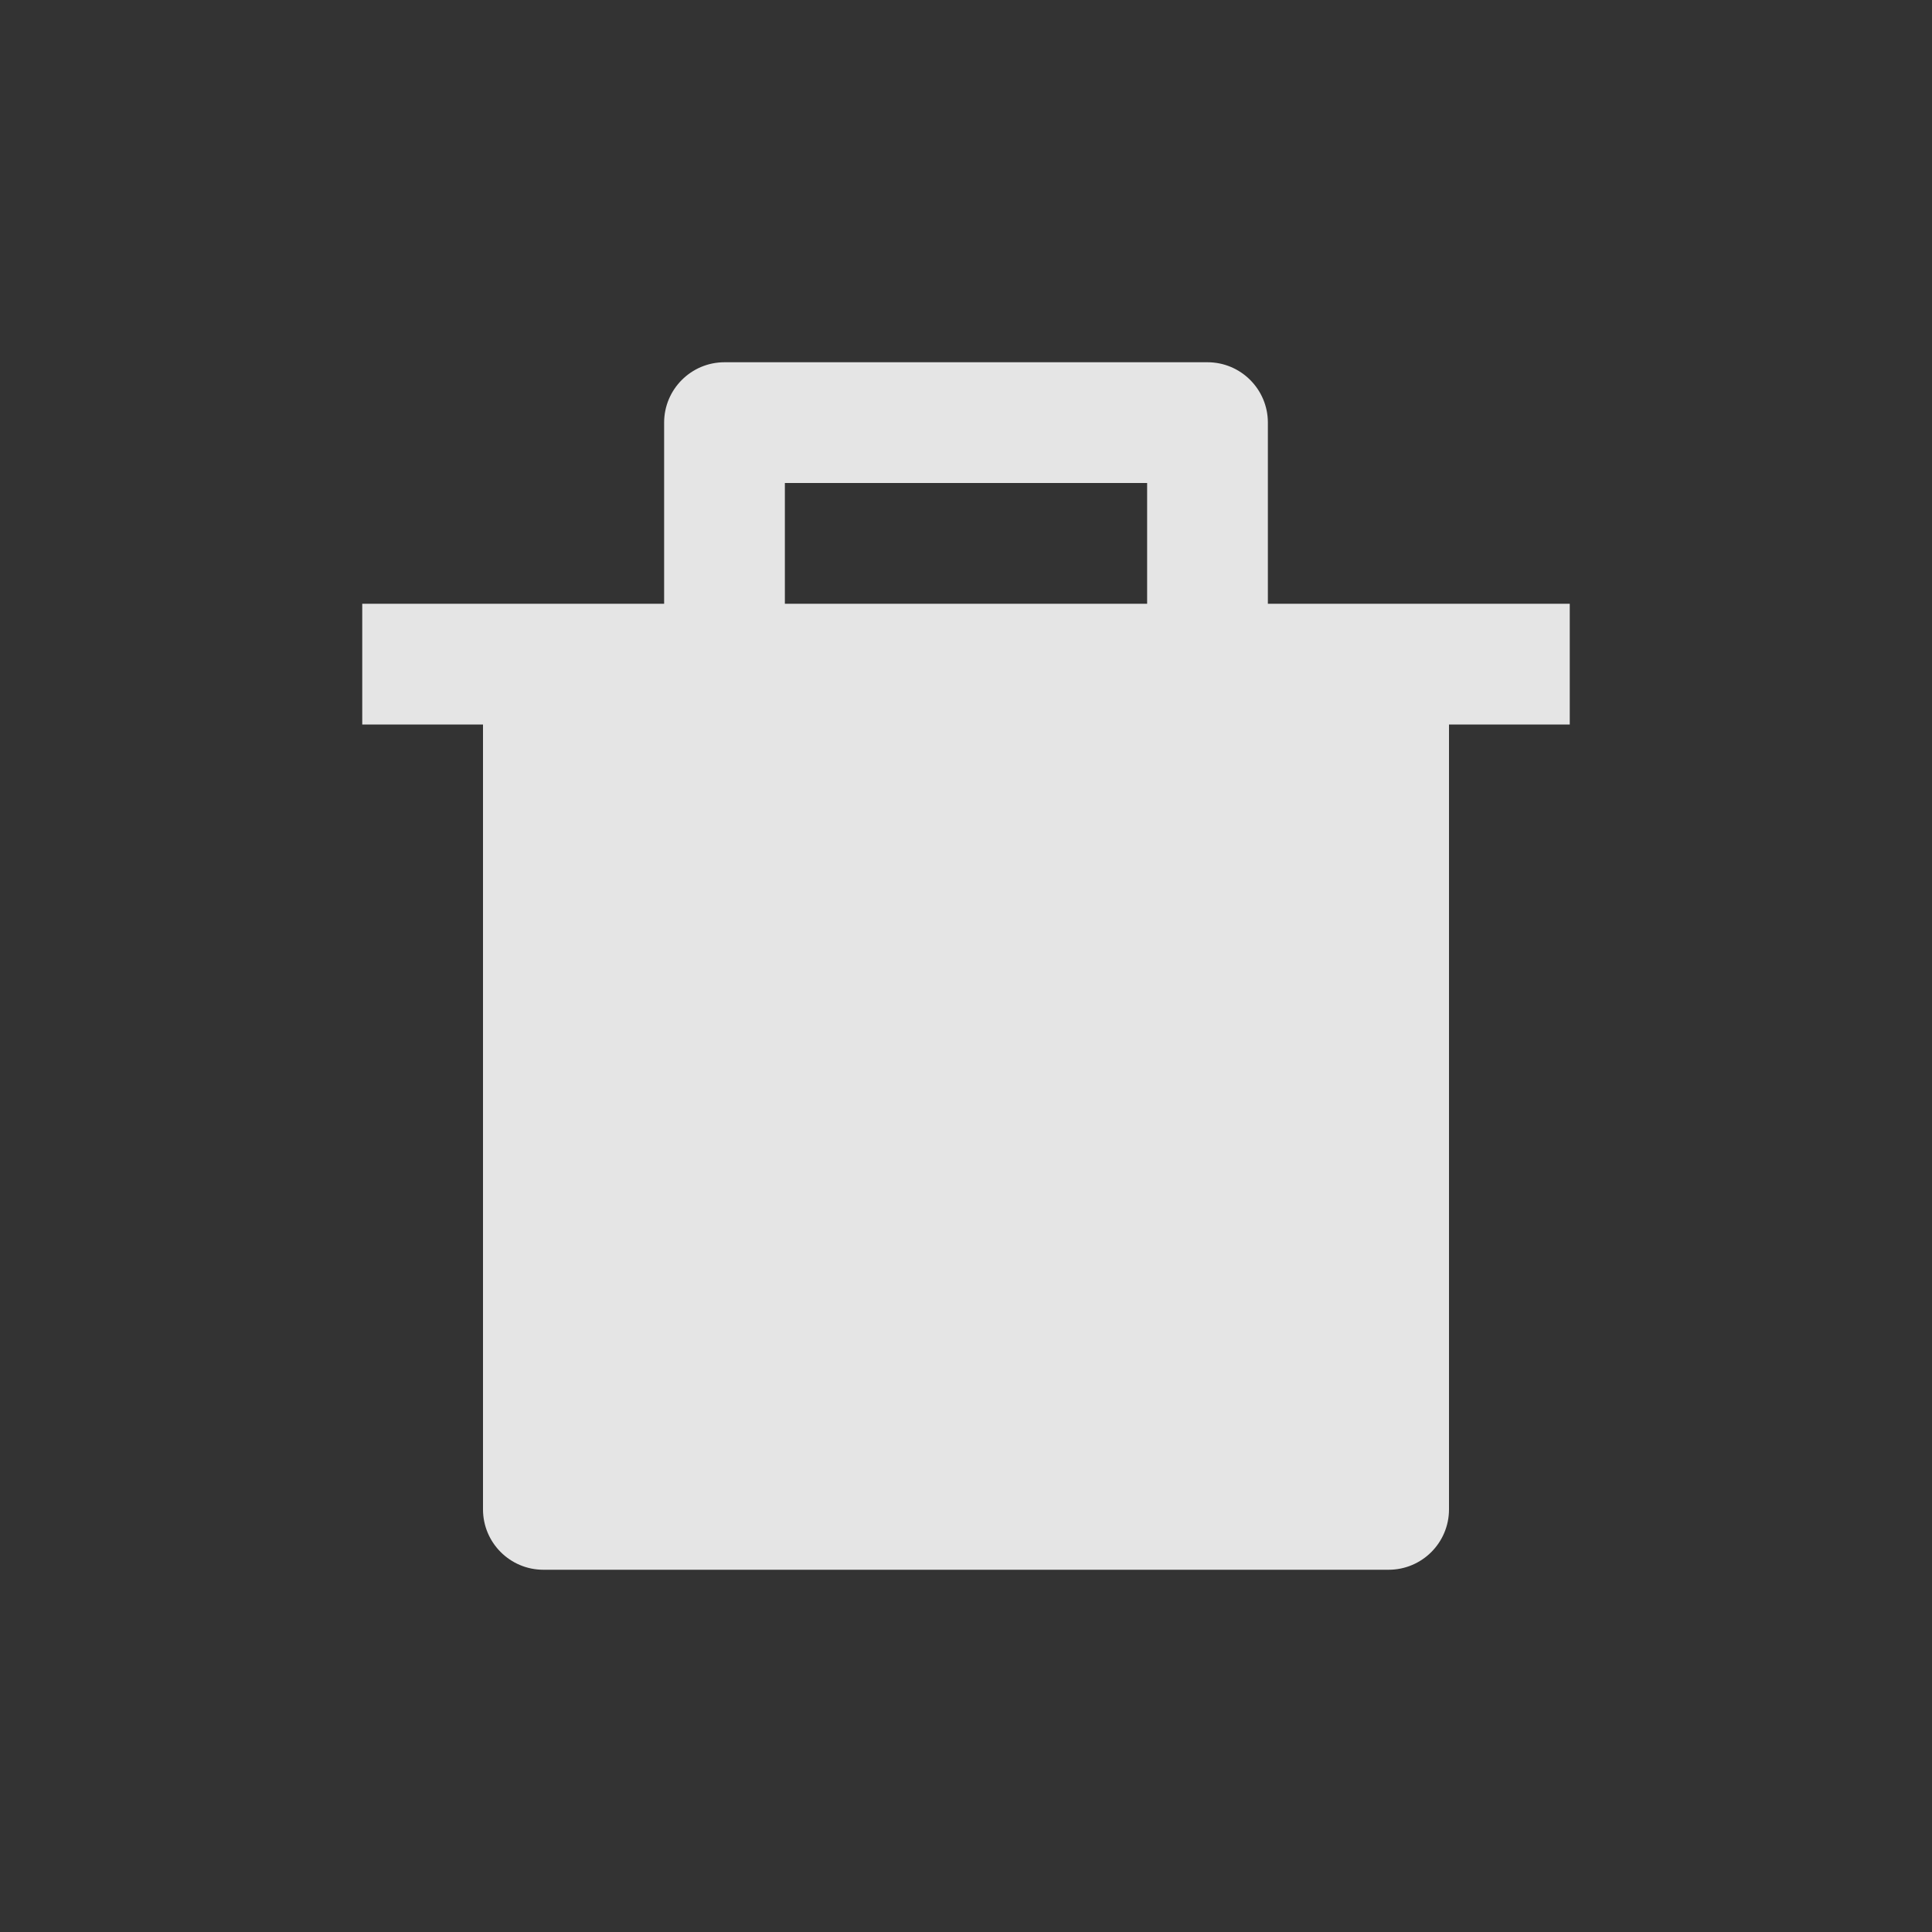 <svg width="32" height="32" viewBox="0 0 32 32" fill="none" xmlns="http://www.w3.org/2000/svg">
<rect x="0" y="0" width="32" height="32" fill="#333333" stroke="none"/>
<path fill-rule="evenodd" clip-rule="evenodd" d="M11 7V10H6V12H8V25C8 25.552 8.448 26 9 26H23C23.552 26 24 25.552 24 25V12H26V10H21V7C21 6.448 20.552 6 20 6H12C11.448 6 11 6.448 11 7ZM13 10V8H19V10H13Z" fill="white" fill-opacity="0.87"/>
</svg>
